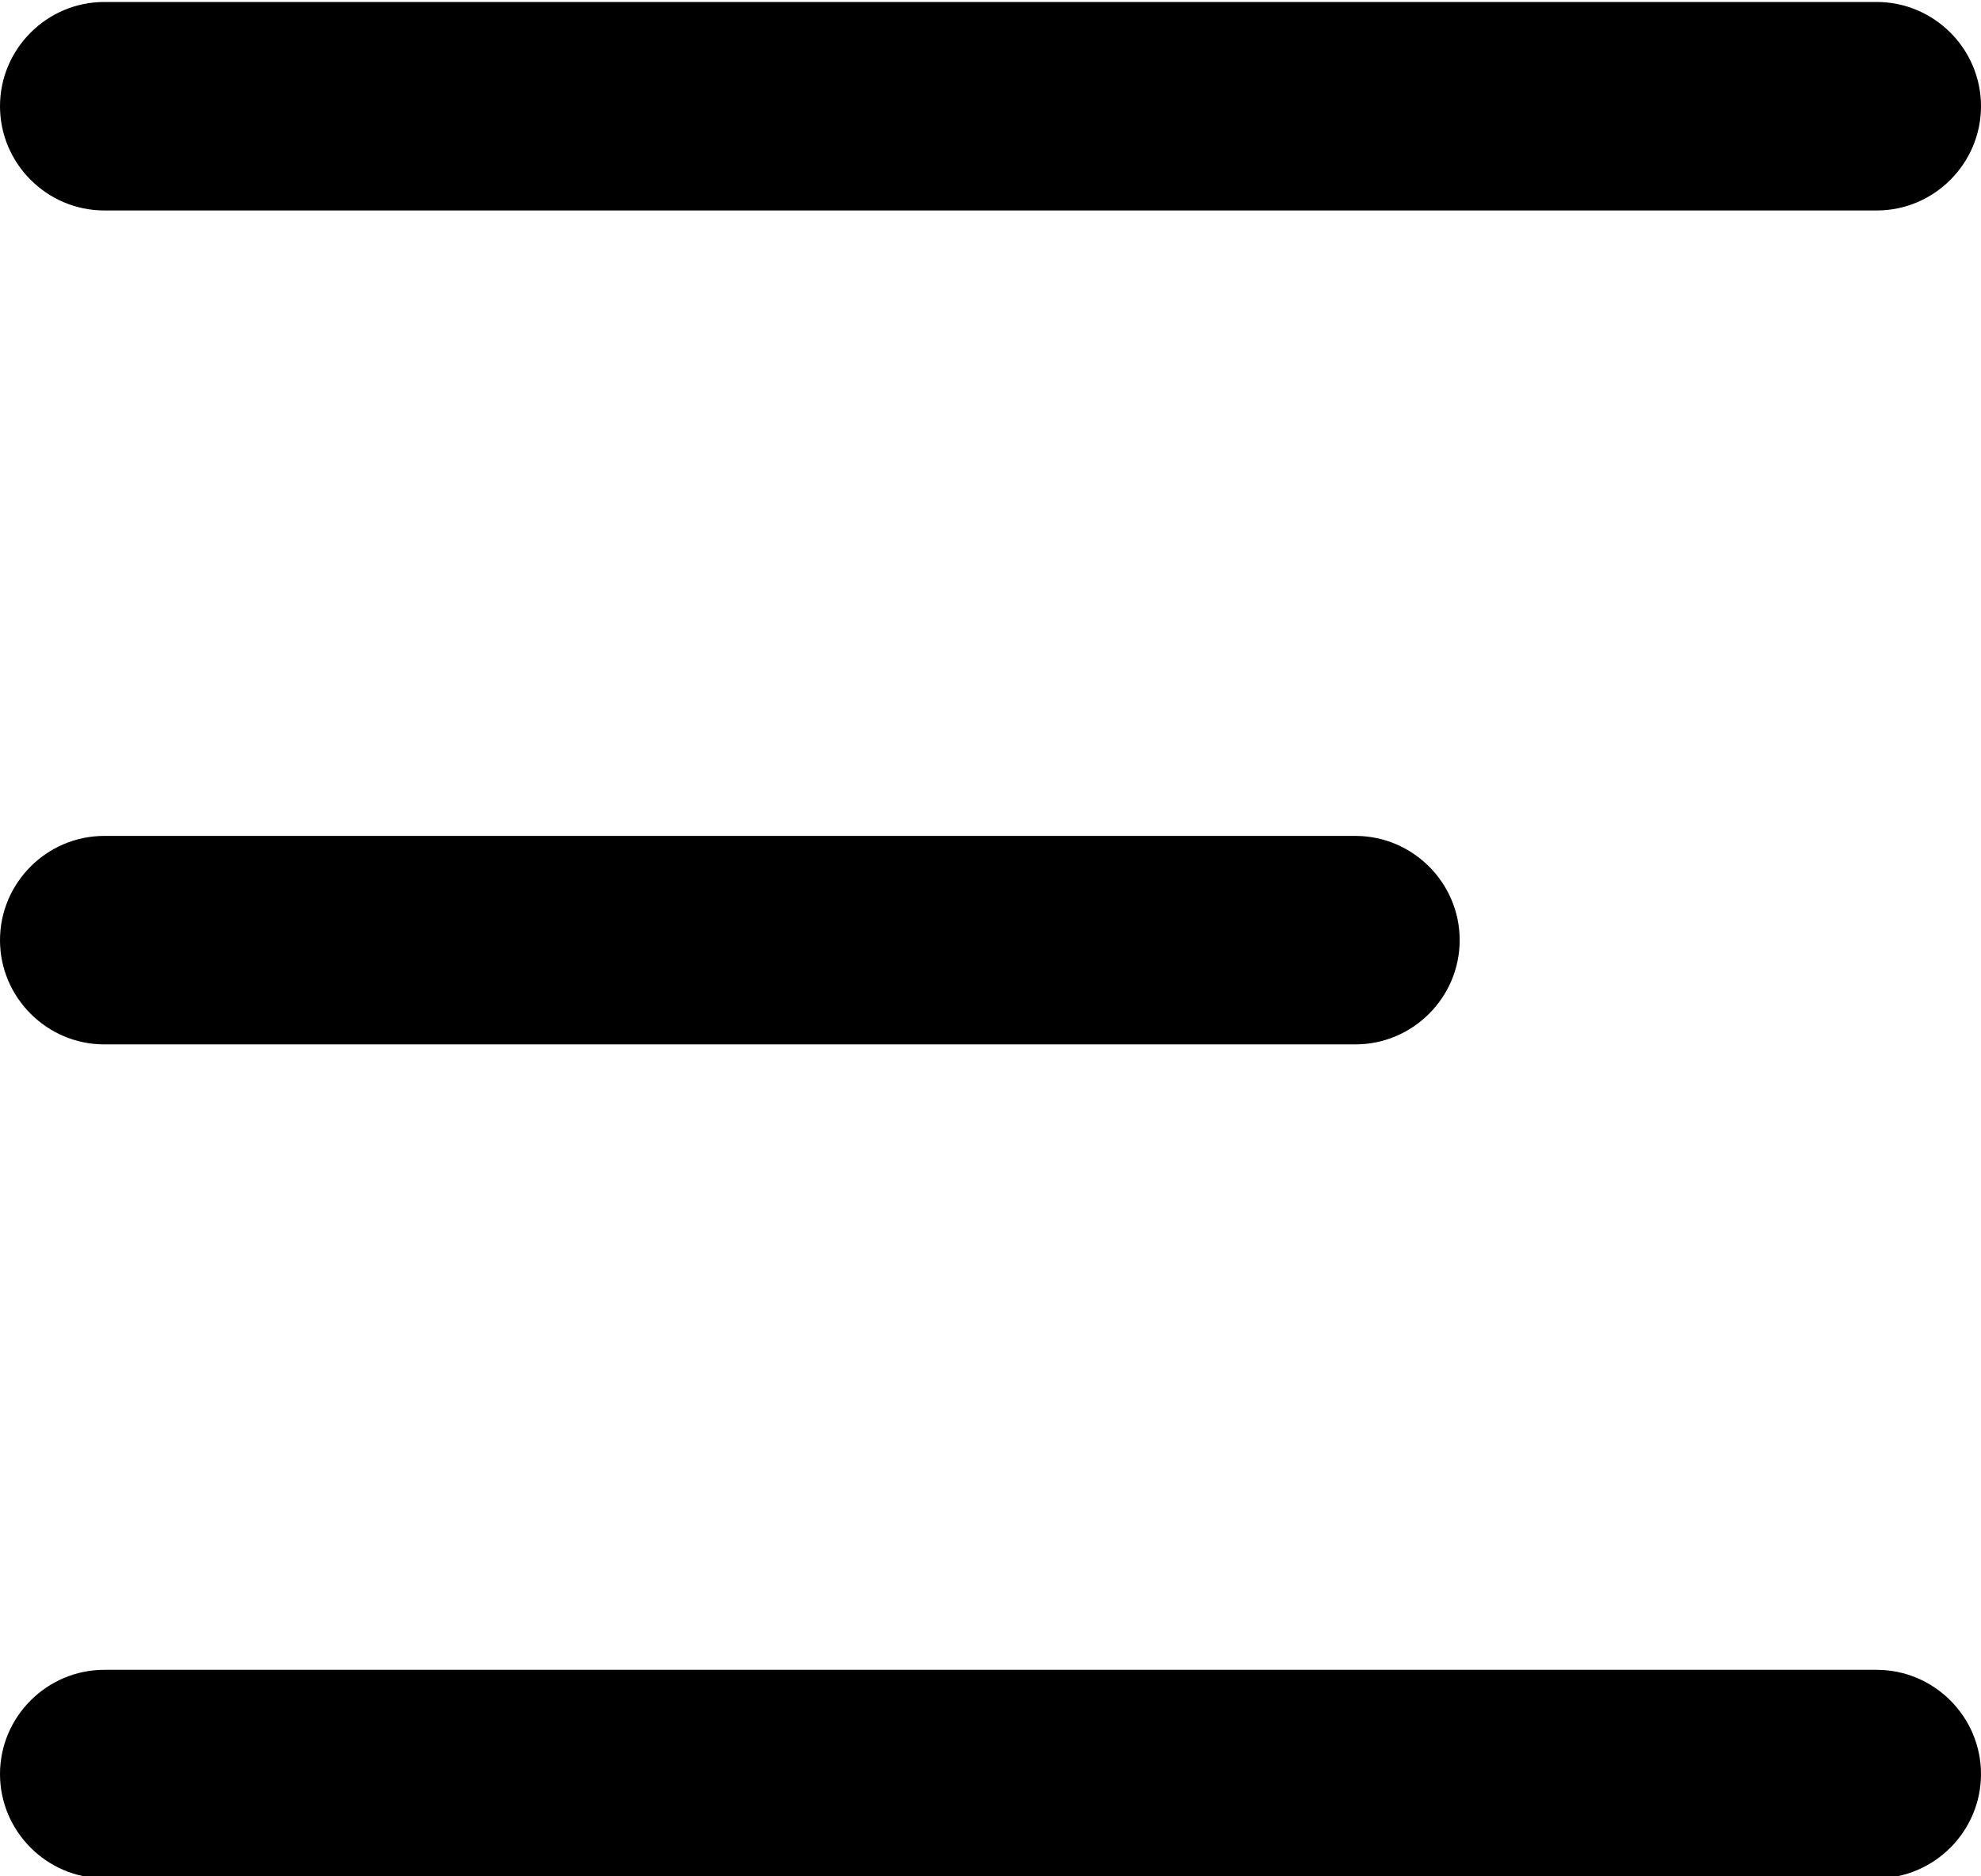 <?xml version="1.0" encoding="utf-8"?>
<!-- Generator: Adobe Illustrator 27.6.1, SVG Export Plug-In . SVG Version: 6.00 Build 0)  -->
<svg version="1.1"
	 id="Layer_1" xmlns:rdf="http://www.w3.org/1999/02/22-rdf-syntax-ns#" xmlns:cc="http://creativecommons.org/ns#" xmlns:inkscape="http://www.inkscape.org/namespaces/inkscape" xmlns:sodipodi="http://sodipodi.sourceforge.net/DTD/sodipodi-0.dtd" xmlns:dc="http://purl.org/dc/elements/1.1/" xmlns:svg="http://www.w3.org/2000/svg"
	 xmlns="http://www.w3.org/2000/svg" xmlns:xlink="http://www.w3.org/1999/xlink" x="0px" y="0px" viewBox="0 0 38 36"
	 style="enable-background:new 0 0 38 36;" xml:space="preserve">
<g transform="translate(0,-952.362)">
	<path d="M2,952.4c-1.1,0-2,0.9-2,2c0,1.1,0.9,2,2,2h34c1.1,0,2-0.9,2-2c0-1.1-0.9-2-2-2H2z M2,968.4c-1.1,0-2,0.9-2,2
		c0,1.1,0.9,2,2,2h24c1.1,0,2-0.9,2-2c0-1.1-0.9-2-2-2H2z M2,984.4c-1.1,0-2,0.9-2,2c0,1.1,0.9,2,2,2h34c1.1,0,2-0.9,2-2
		c0-1.1-0.9-2-2-2H2z"/>
</g>
</svg>
